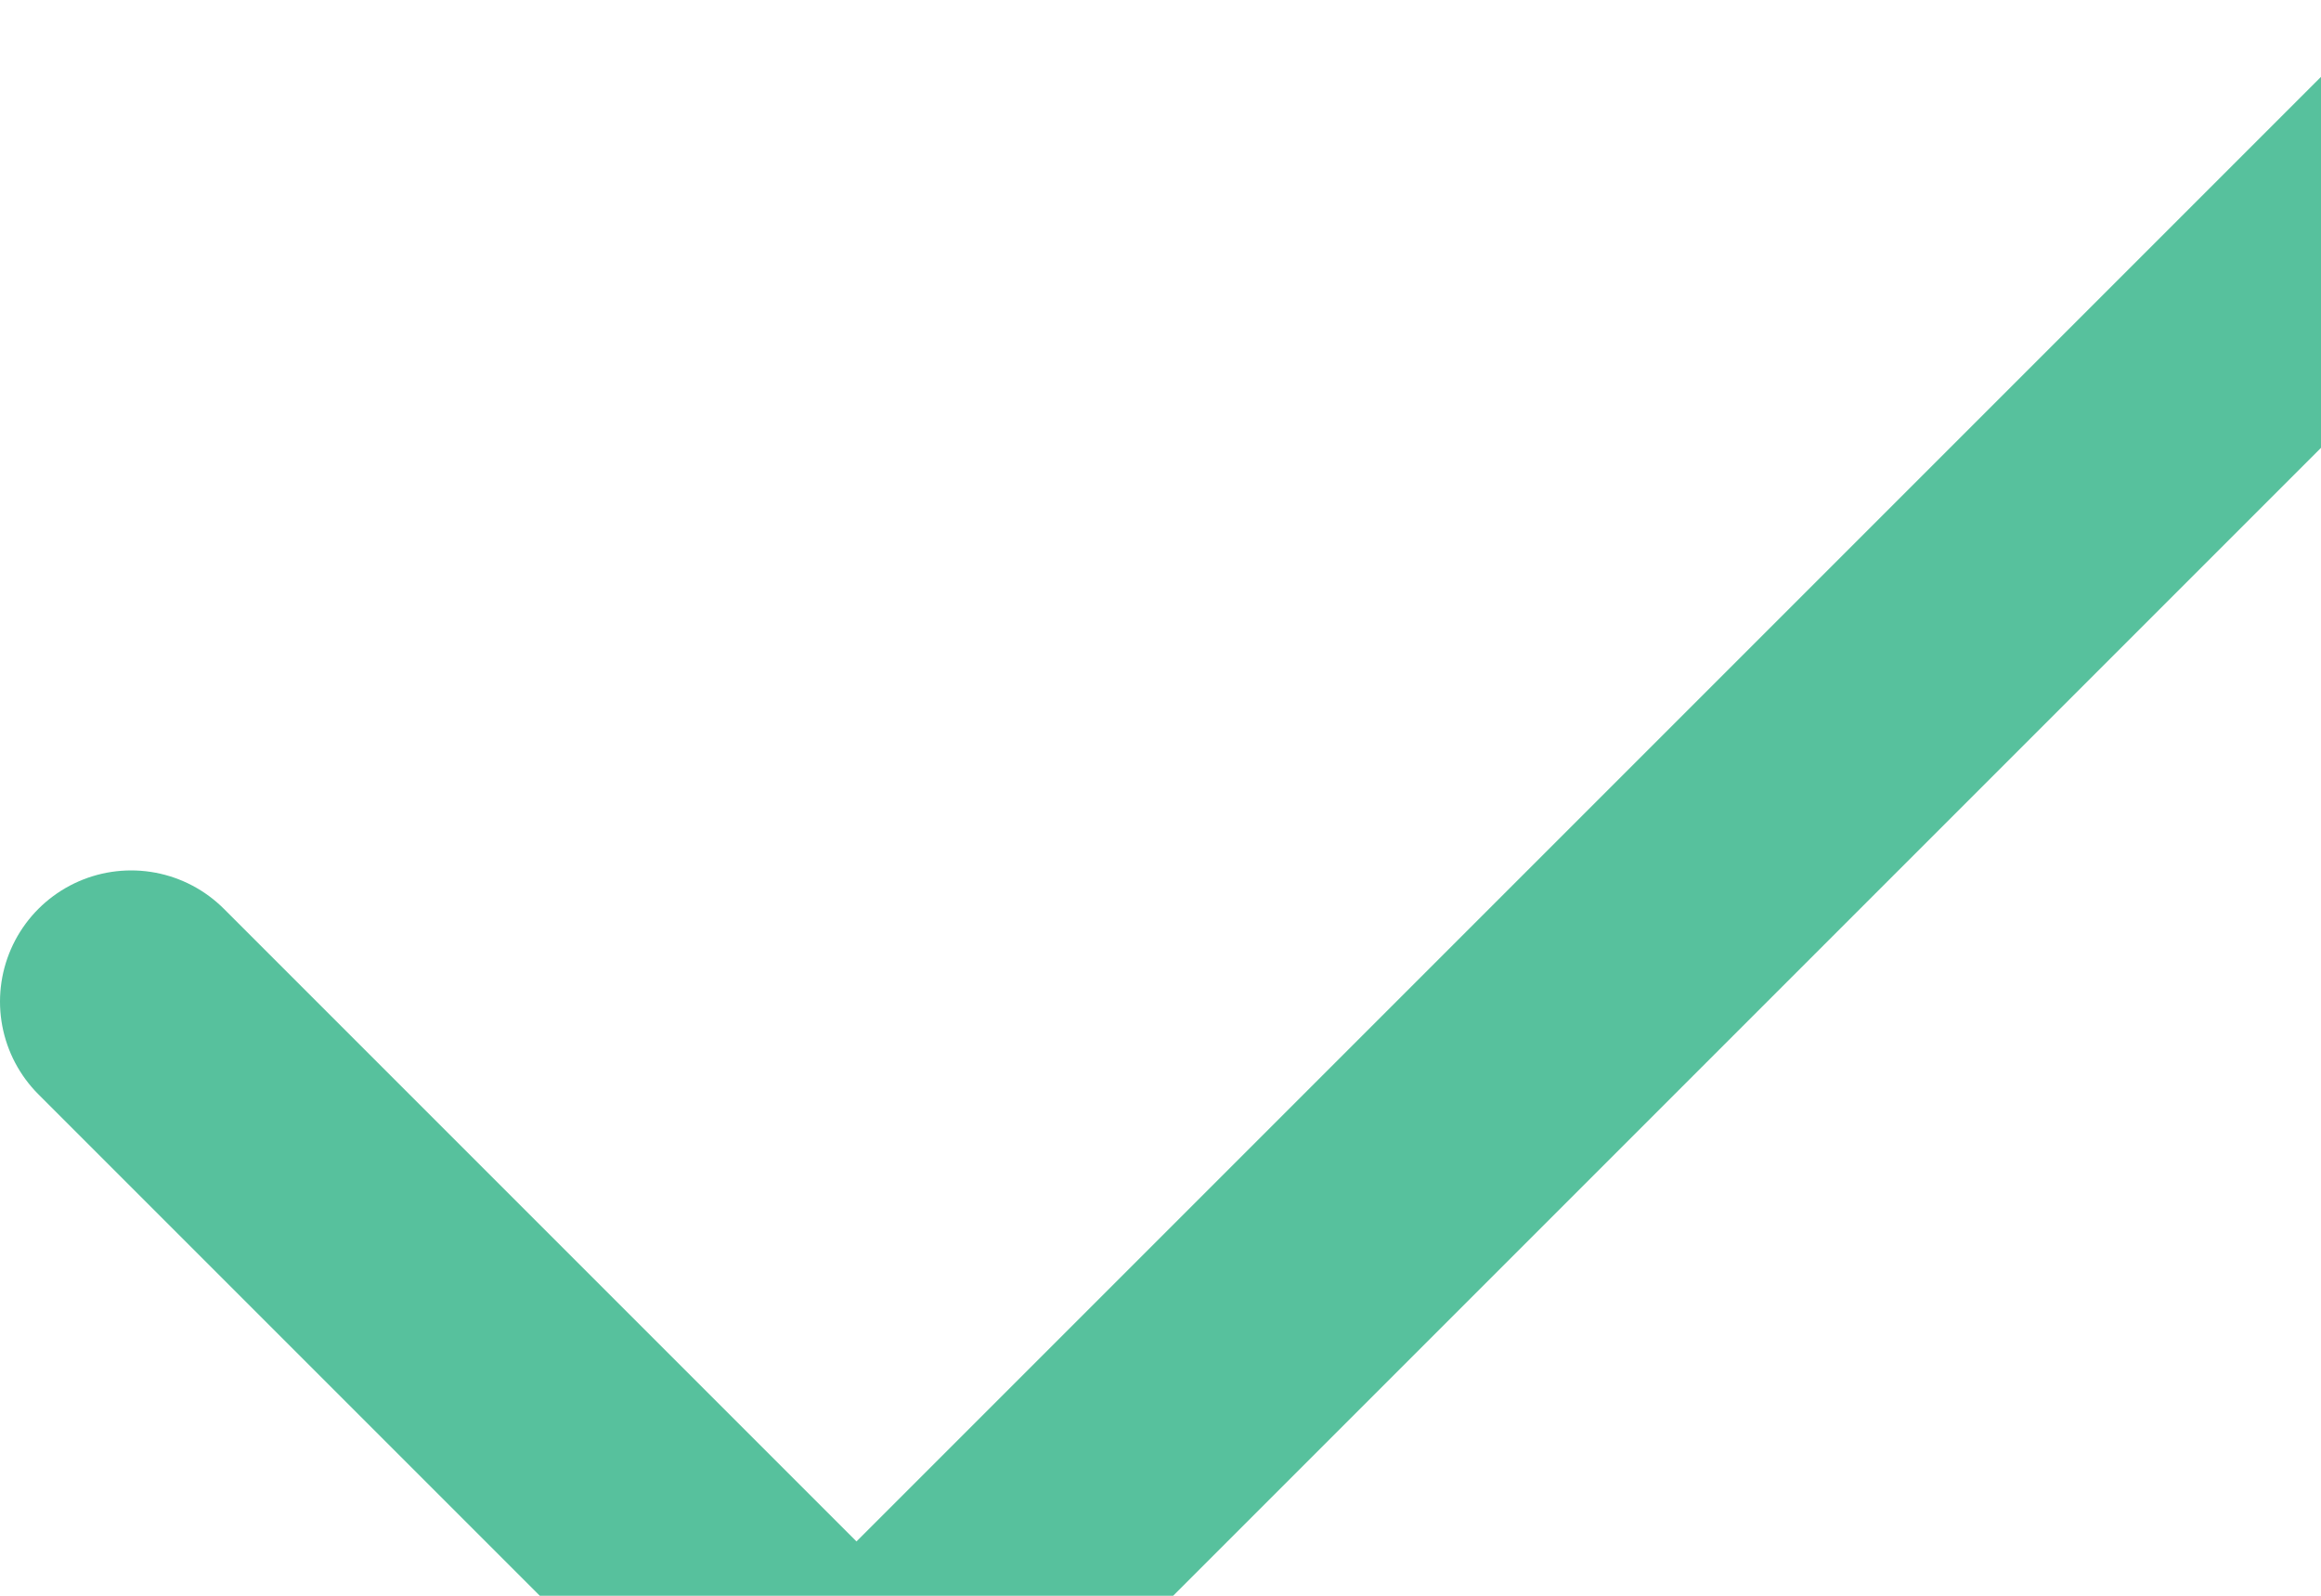 <svg
  xmlns="http://www.w3.org/2000/svg"
  width="17.696"
  height="12.166"
  viewBox="-1 -1 17.696 12.166"
><path
    d="M17.696 0 5.53 12.166 0 6.636"
    stroke-linejoin="round"
    stroke-linecap="round"
    stroke-width="2"
    stroke="#57c19d"
    fill="transparent"
    data-name="Path"
  /></svg>
